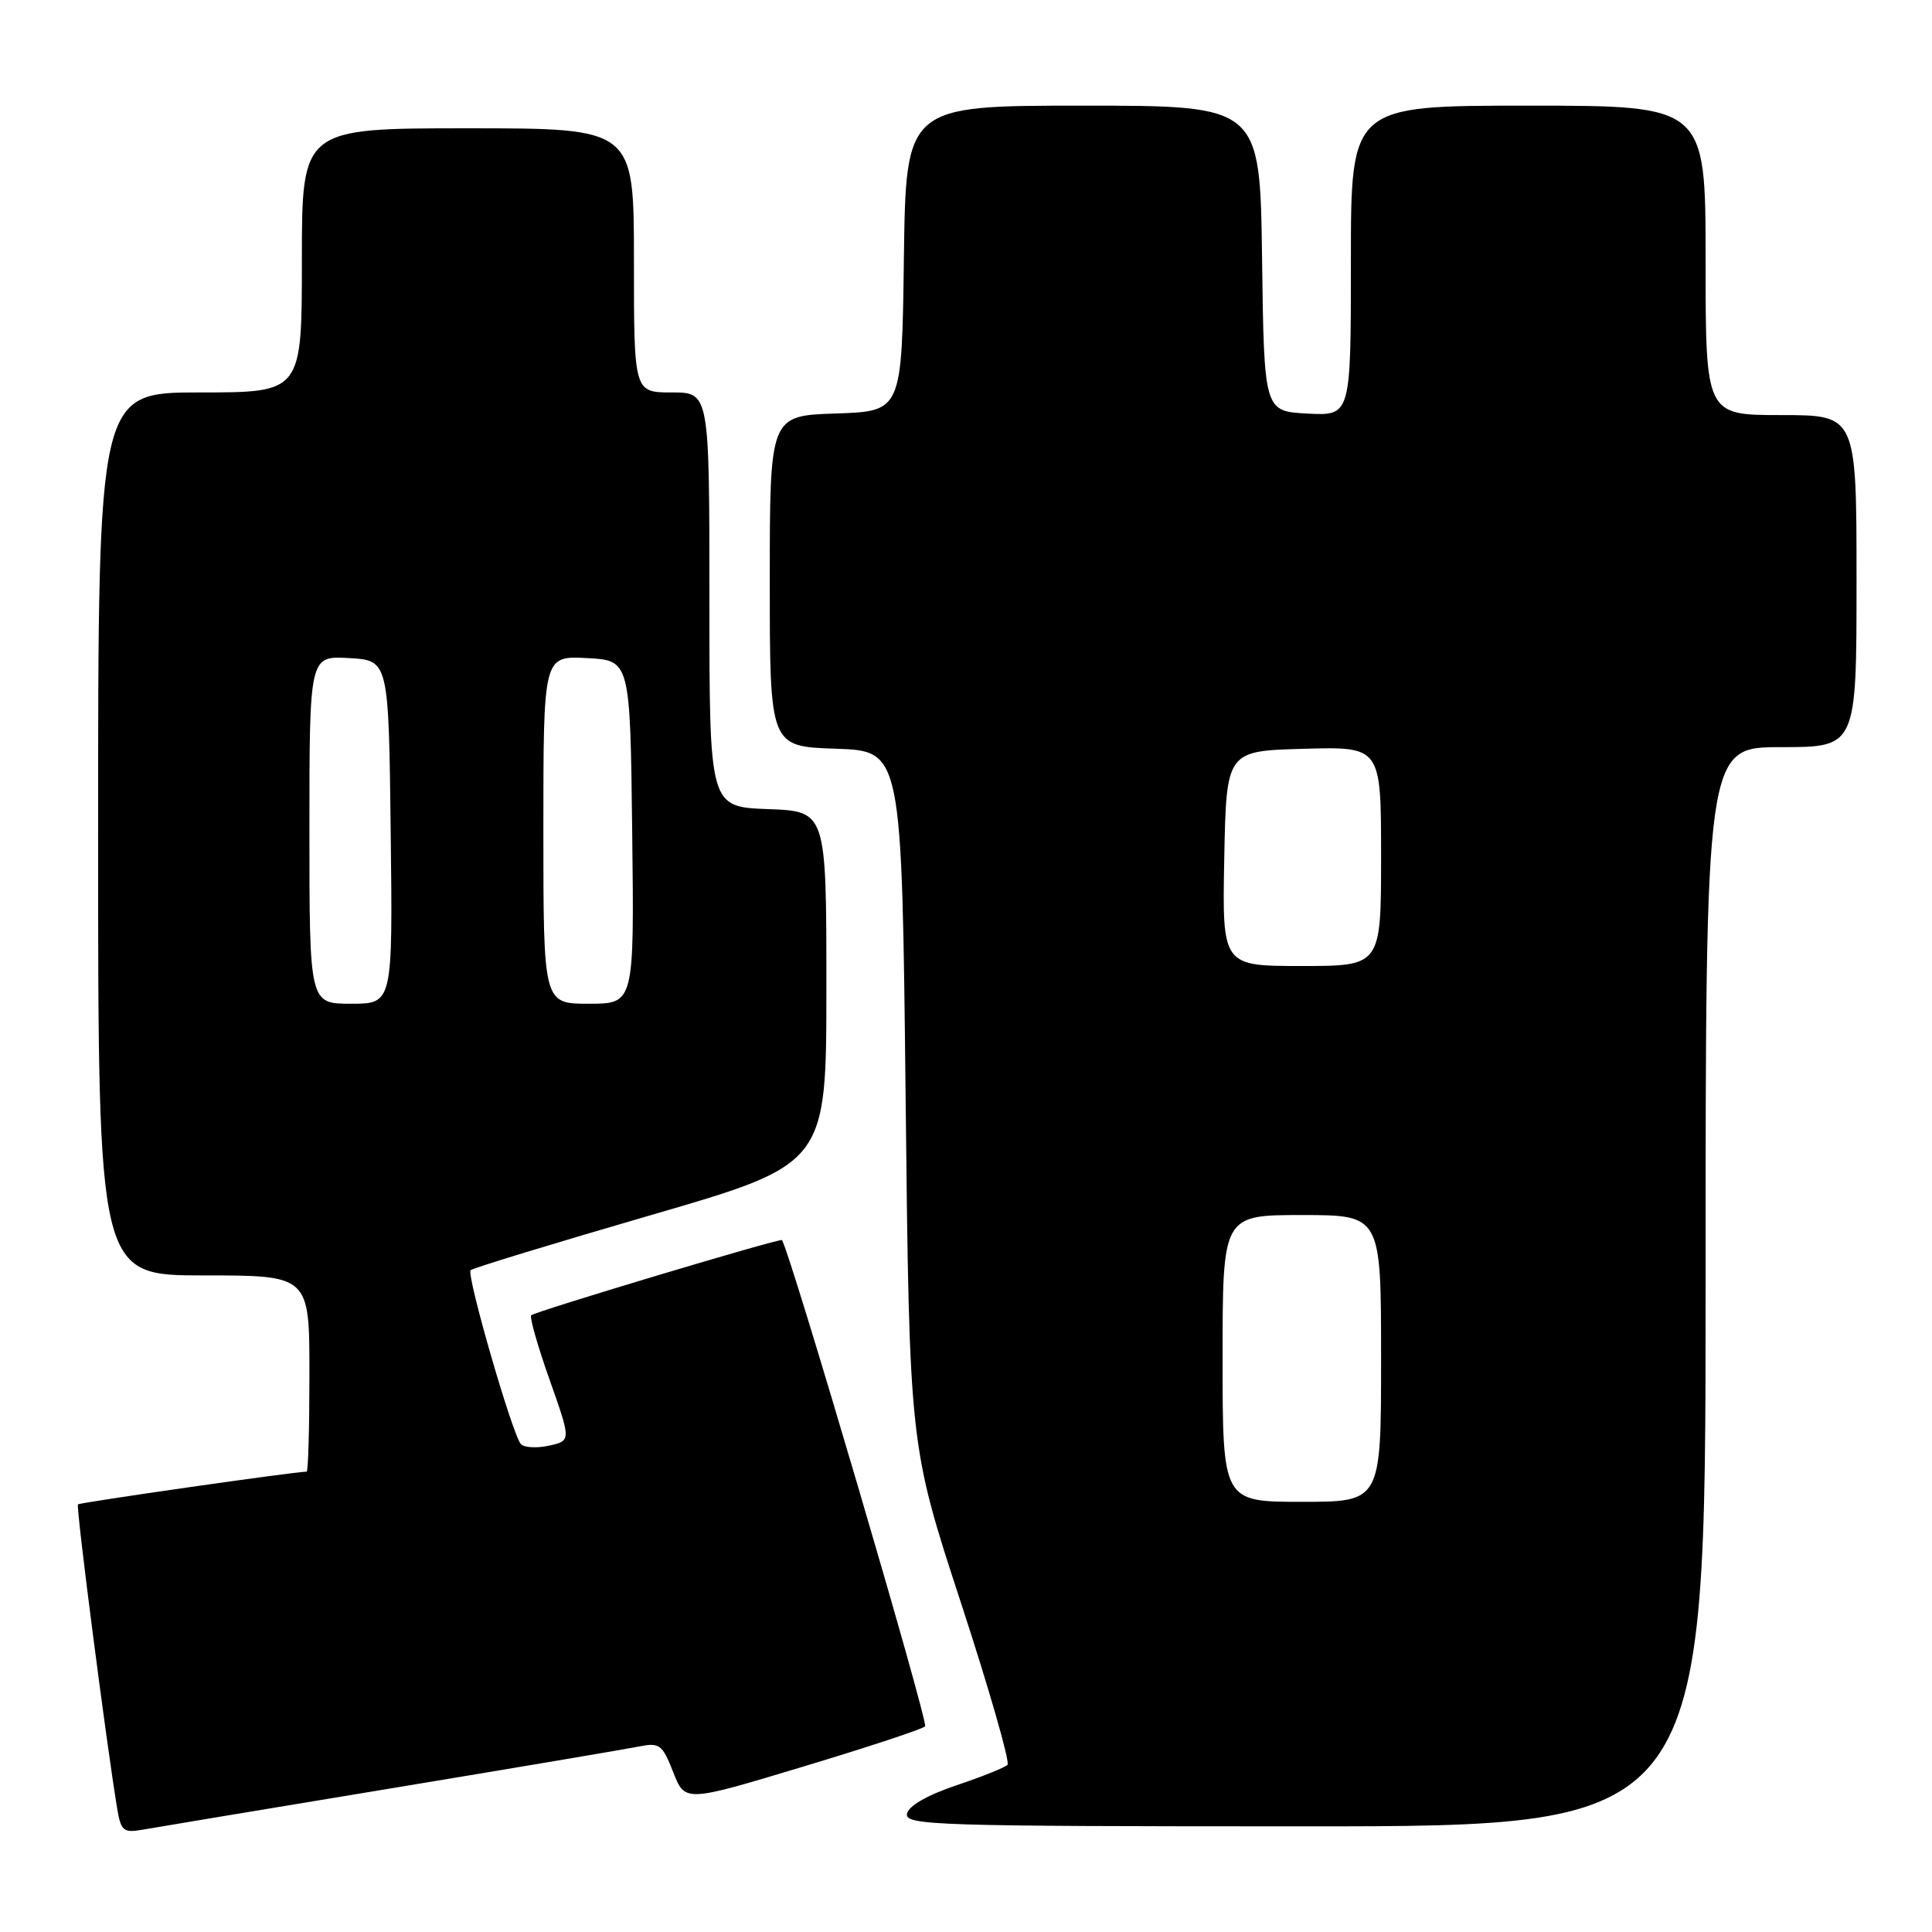 <?xml version="1.0" encoding="UTF-8" standalone="no"?>
<!DOCTYPE svg PUBLIC "-//W3C//DTD SVG 1.1//EN" "http://www.w3.org/Graphics/SVG/1.1/DTD/svg11.dtd" >
<svg xmlns="http://www.w3.org/2000/svg" xmlns:xlink="http://www.w3.org/1999/xlink" version="1.1" viewBox="0 0 256 256">
 <g >
 <path fill="currentColor"
d=" M 51.50 237.02 C 68.00 234.29 82.88 231.78 84.56 231.44 C 87.41 230.87 87.74 231.11 89.20 234.81 C 90.76 238.81 90.76 238.81 106.34 234.11 C 114.91 231.53 122.22 229.12 122.58 228.75 C 123.06 228.27 104.61 165.60 103.61 164.32 C 103.39 164.03 70.89 173.78 70.39 174.28 C 70.15 174.52 71.24 178.36 72.82 182.81 C 75.68 190.91 75.68 190.91 72.74 191.56 C 71.13 191.91 69.45 191.82 69.02 191.35 C 67.90 190.13 61.77 168.90 62.36 168.31 C 62.63 168.03 73.35 164.76 86.18 161.03 C 109.50 154.26 109.50 154.26 109.50 130.88 C 109.50 107.50 109.50 107.50 101.75 107.21 C 94.00 106.92 94.00 106.92 94.00 79.46 C 94.00 52.00 94.00 52.00 89.00 52.00 C 84.00 52.00 84.00 52.00 84.00 34.50 C 84.00 17.00 84.00 17.00 62.00 17.00 C 40.00 17.00 40.00 17.00 40.00 34.50 C 40.00 52.00 40.00 52.00 26.50 52.00 C 13.00 52.00 13.00 52.00 13.00 110.50 C 13.00 169.00 13.00 169.00 27.00 169.00 C 41.00 169.00 41.00 169.00 41.00 182.00 C 41.00 189.15 40.84 195.00 40.63 195.00 C 39.10 195.00 10.58 199.08 10.33 199.34 C 10.04 199.63 14.12 231.20 15.54 239.72 C 16.02 242.58 16.38 242.88 18.79 242.46 C 20.28 242.19 35.00 239.75 51.50 237.02 Z  M 226.00 170.50 C 226.00 99.00 226.00 99.00 236.00 99.00 C 246.00 99.00 246.00 99.00 246.00 77.00 C 246.00 55.00 246.00 55.00 236.00 55.00 C 226.00 55.00 226.00 55.00 226.00 34.50 C 226.00 14.00 226.00 14.00 202.50 14.00 C 179.00 14.00 179.00 14.00 179.00 34.55 C 179.00 55.10 179.00 55.10 173.25 54.80 C 167.50 54.50 167.50 54.50 167.23 34.25 C 166.96 14.00 166.96 14.00 143.50 14.00 C 120.04 14.00 120.04 14.00 119.77 34.25 C 119.50 54.50 119.50 54.50 110.75 54.79 C 102.00 55.08 102.00 55.08 102.00 77.00 C 102.00 98.92 102.00 98.92 110.75 99.21 C 119.50 99.50 119.50 99.50 120.00 145.50 C 120.50 191.50 120.50 191.50 127.32 212.35 C 131.07 223.81 133.85 233.49 133.50 233.85 C 133.15 234.21 130.08 235.44 126.68 236.58 C 122.83 237.88 120.38 239.30 120.18 240.33 C 119.88 241.87 123.95 242.00 172.93 242.00 C 226.00 242.00 226.00 242.00 226.00 170.50 Z  M 41.00 109.95 C 41.00 86.90 41.00 86.90 46.25 87.20 C 51.50 87.50 51.50 87.50 51.77 110.25 C 52.04 133.00 52.04 133.00 46.52 133.00 C 41.00 133.00 41.00 133.00 41.00 109.95 Z  M 72.00 109.95 C 72.00 86.90 72.00 86.90 77.75 87.20 C 83.50 87.50 83.50 87.50 83.77 110.25 C 84.04 133.00 84.04 133.00 78.02 133.00 C 72.00 133.00 72.00 133.00 72.00 109.95 Z  M 162.00 180.00 C 162.00 161.00 162.00 161.00 172.50 161.00 C 183.00 161.00 183.00 161.00 183.00 180.00 C 183.00 199.00 183.00 199.00 172.50 199.00 C 162.00 199.00 162.00 199.00 162.00 180.00 Z  M 162.22 113.75 C 162.50 99.50 162.50 99.50 172.75 99.22 C 183.00 98.93 183.00 98.93 183.00 113.47 C 183.00 128.00 183.00 128.00 172.47 128.00 C 161.95 128.00 161.95 128.00 162.22 113.75 Z "/>
</g>
</svg>